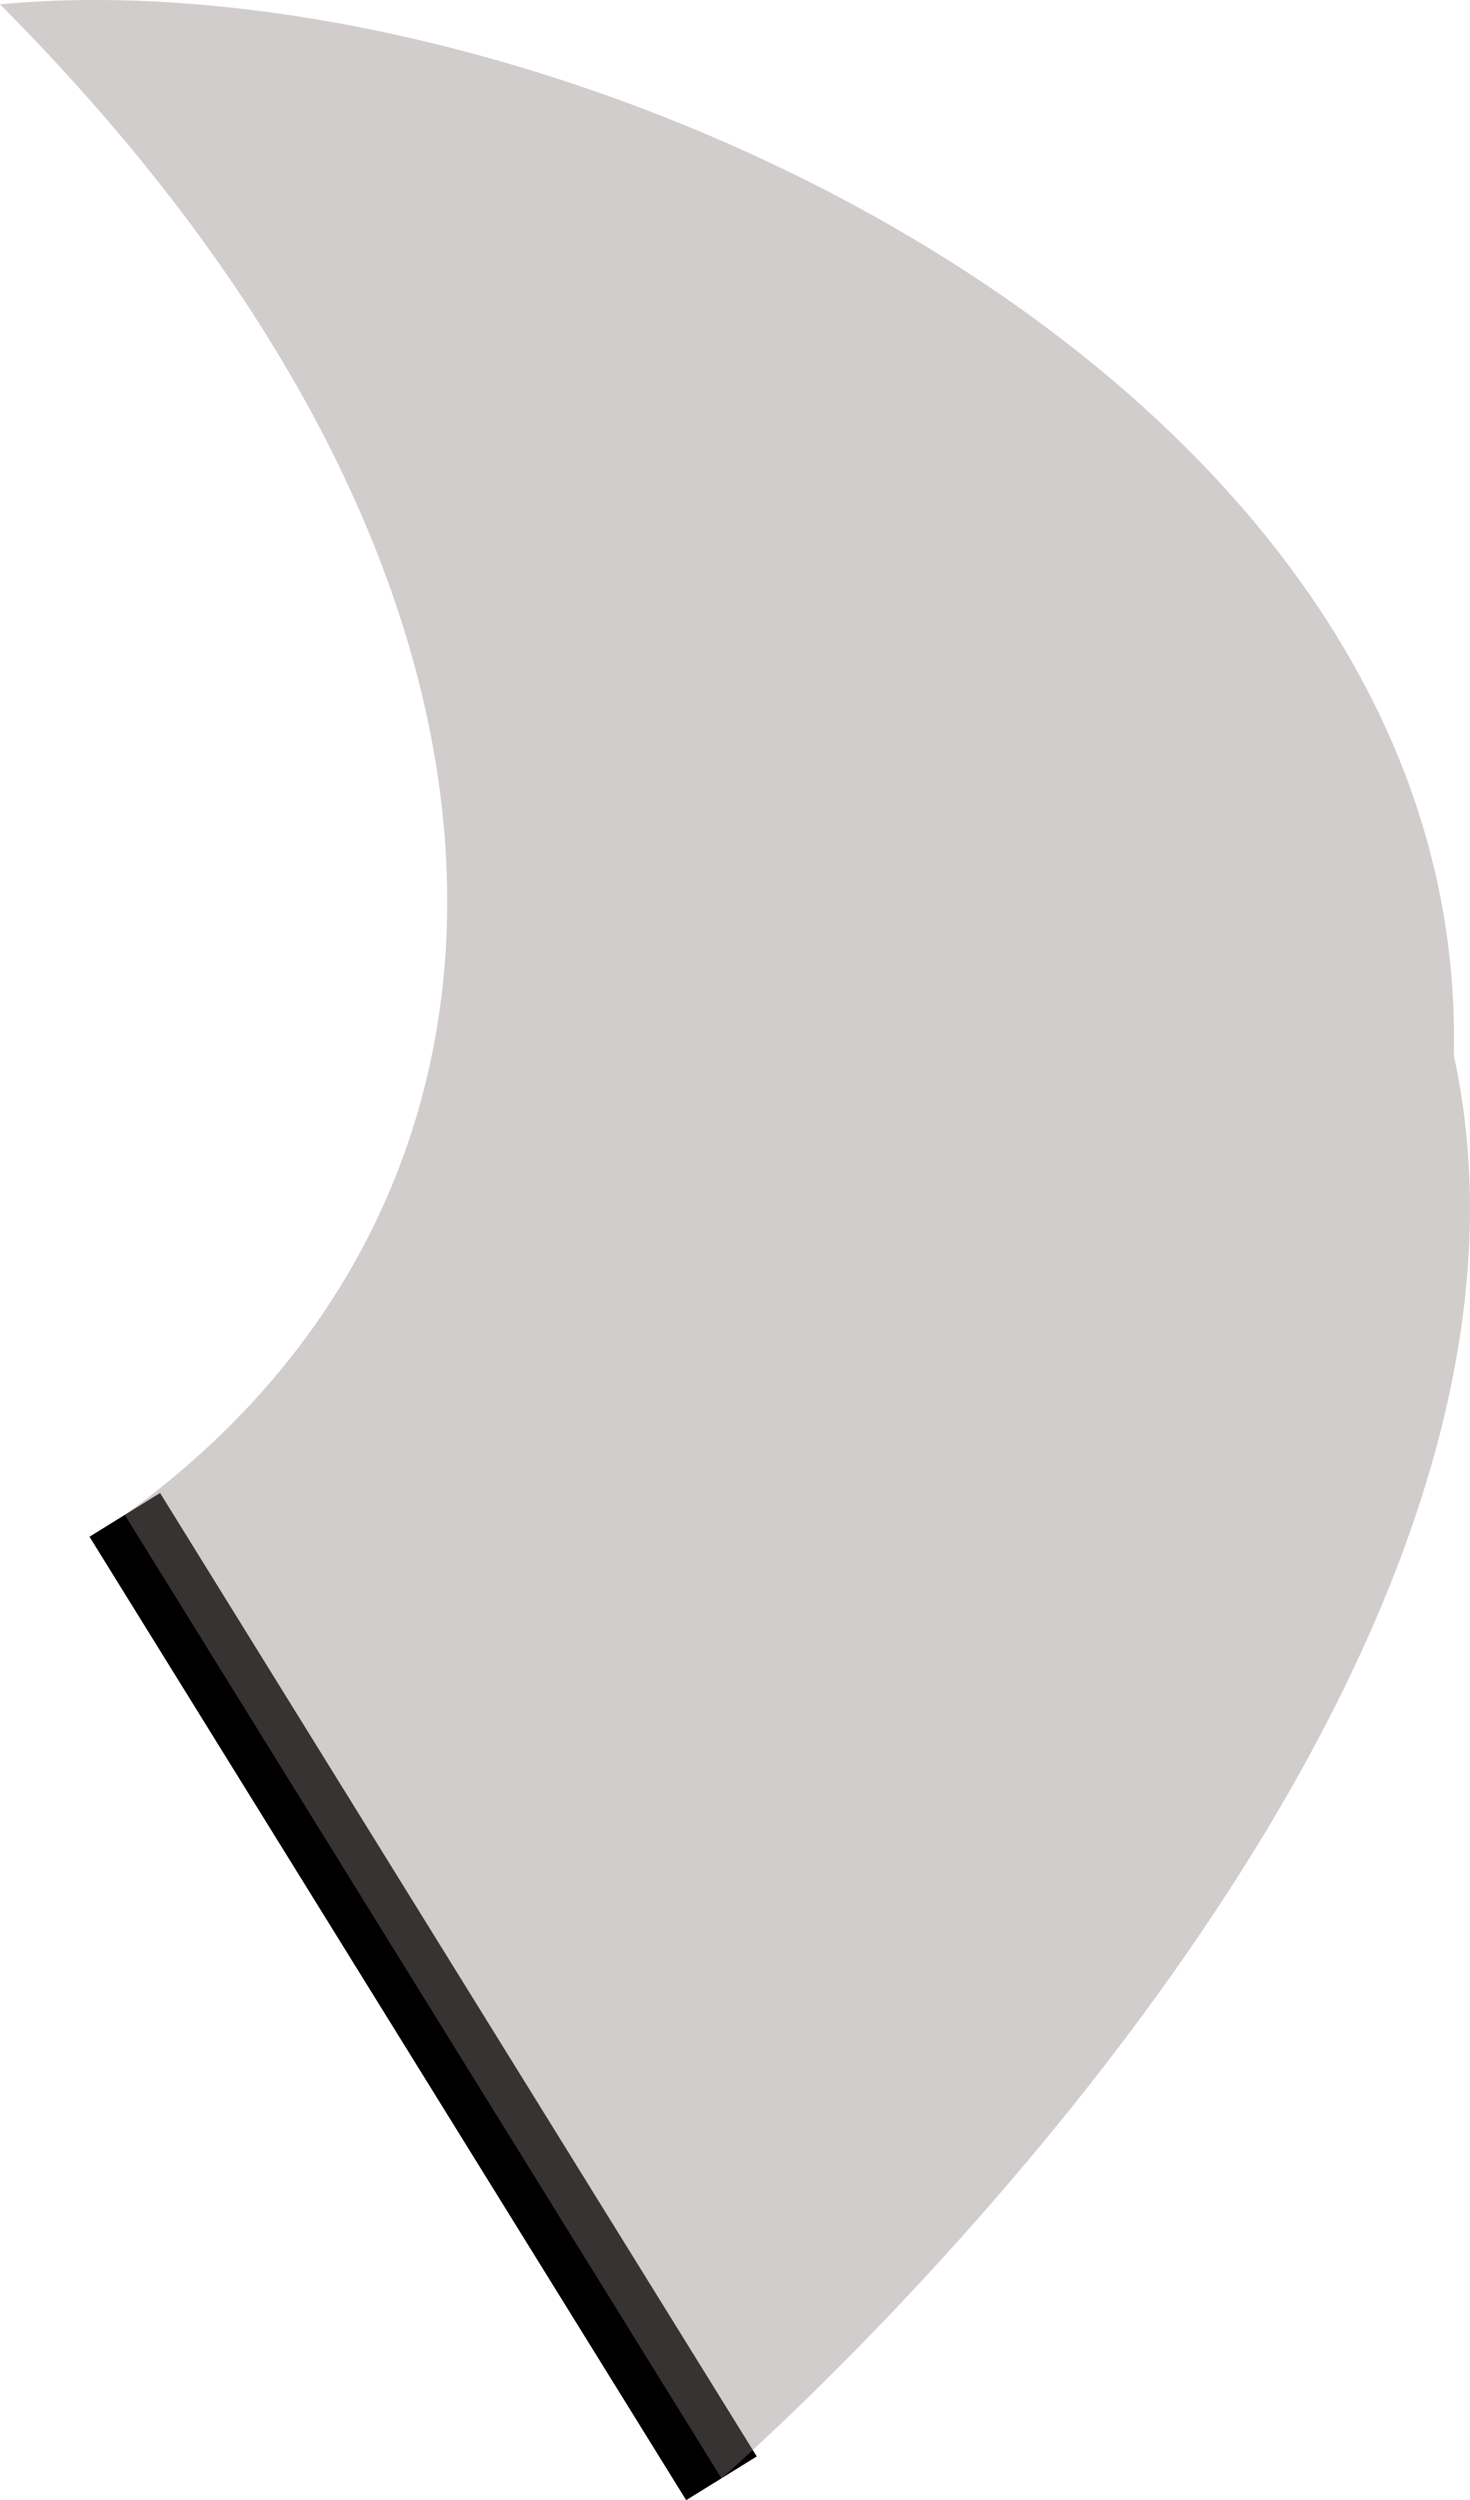 <svg version="1.1" xmlns="http://www.w3.org/2000/svg" xmlns:xlink="http://www.w3.org/1999/xlink" width="17.706" height="30.103" viewBox="0,0,17.706,30.103"><g transform="translate(-261.647,-167.199)"><g data-paper-data="{&quot;isPaintingLayer&quot;:true}" fill="none" fill-rule="none" stroke="none" stroke-width="none" stroke-linecap="butt" stroke-linejoin="miter" stroke-miterlimit="4" stroke-dasharray="" stroke-dashoffset="0" font-family="none" font-weight="none" font-size="none" text-anchor="none" style="mix-blend-mode: normal"><path d="M263.15,185.438l7.187,11.6" data-paper-data="{&quot;origPos&quot;:null}" id="path5653" fill="none" fill-rule="evenodd" stroke="#000000" stroke-width="1"/><path d="M261.647,167.251c6.663,-0.627 17.705,4.466 17.511,12.654c1.745,8.002 -8.821,17.133 -8.821,17.133l-7.187,-11.6c5.275,-3.798 5.552,-11.102 -1.503,-18.187z" data-paper-data="{&quot;origPos&quot;:null}" id="path5660-2" fill-opacity="0.395" fill="#8b8181" fill-rule="nonzero" stroke="none" stroke-width="0.631"/></g></g></svg>